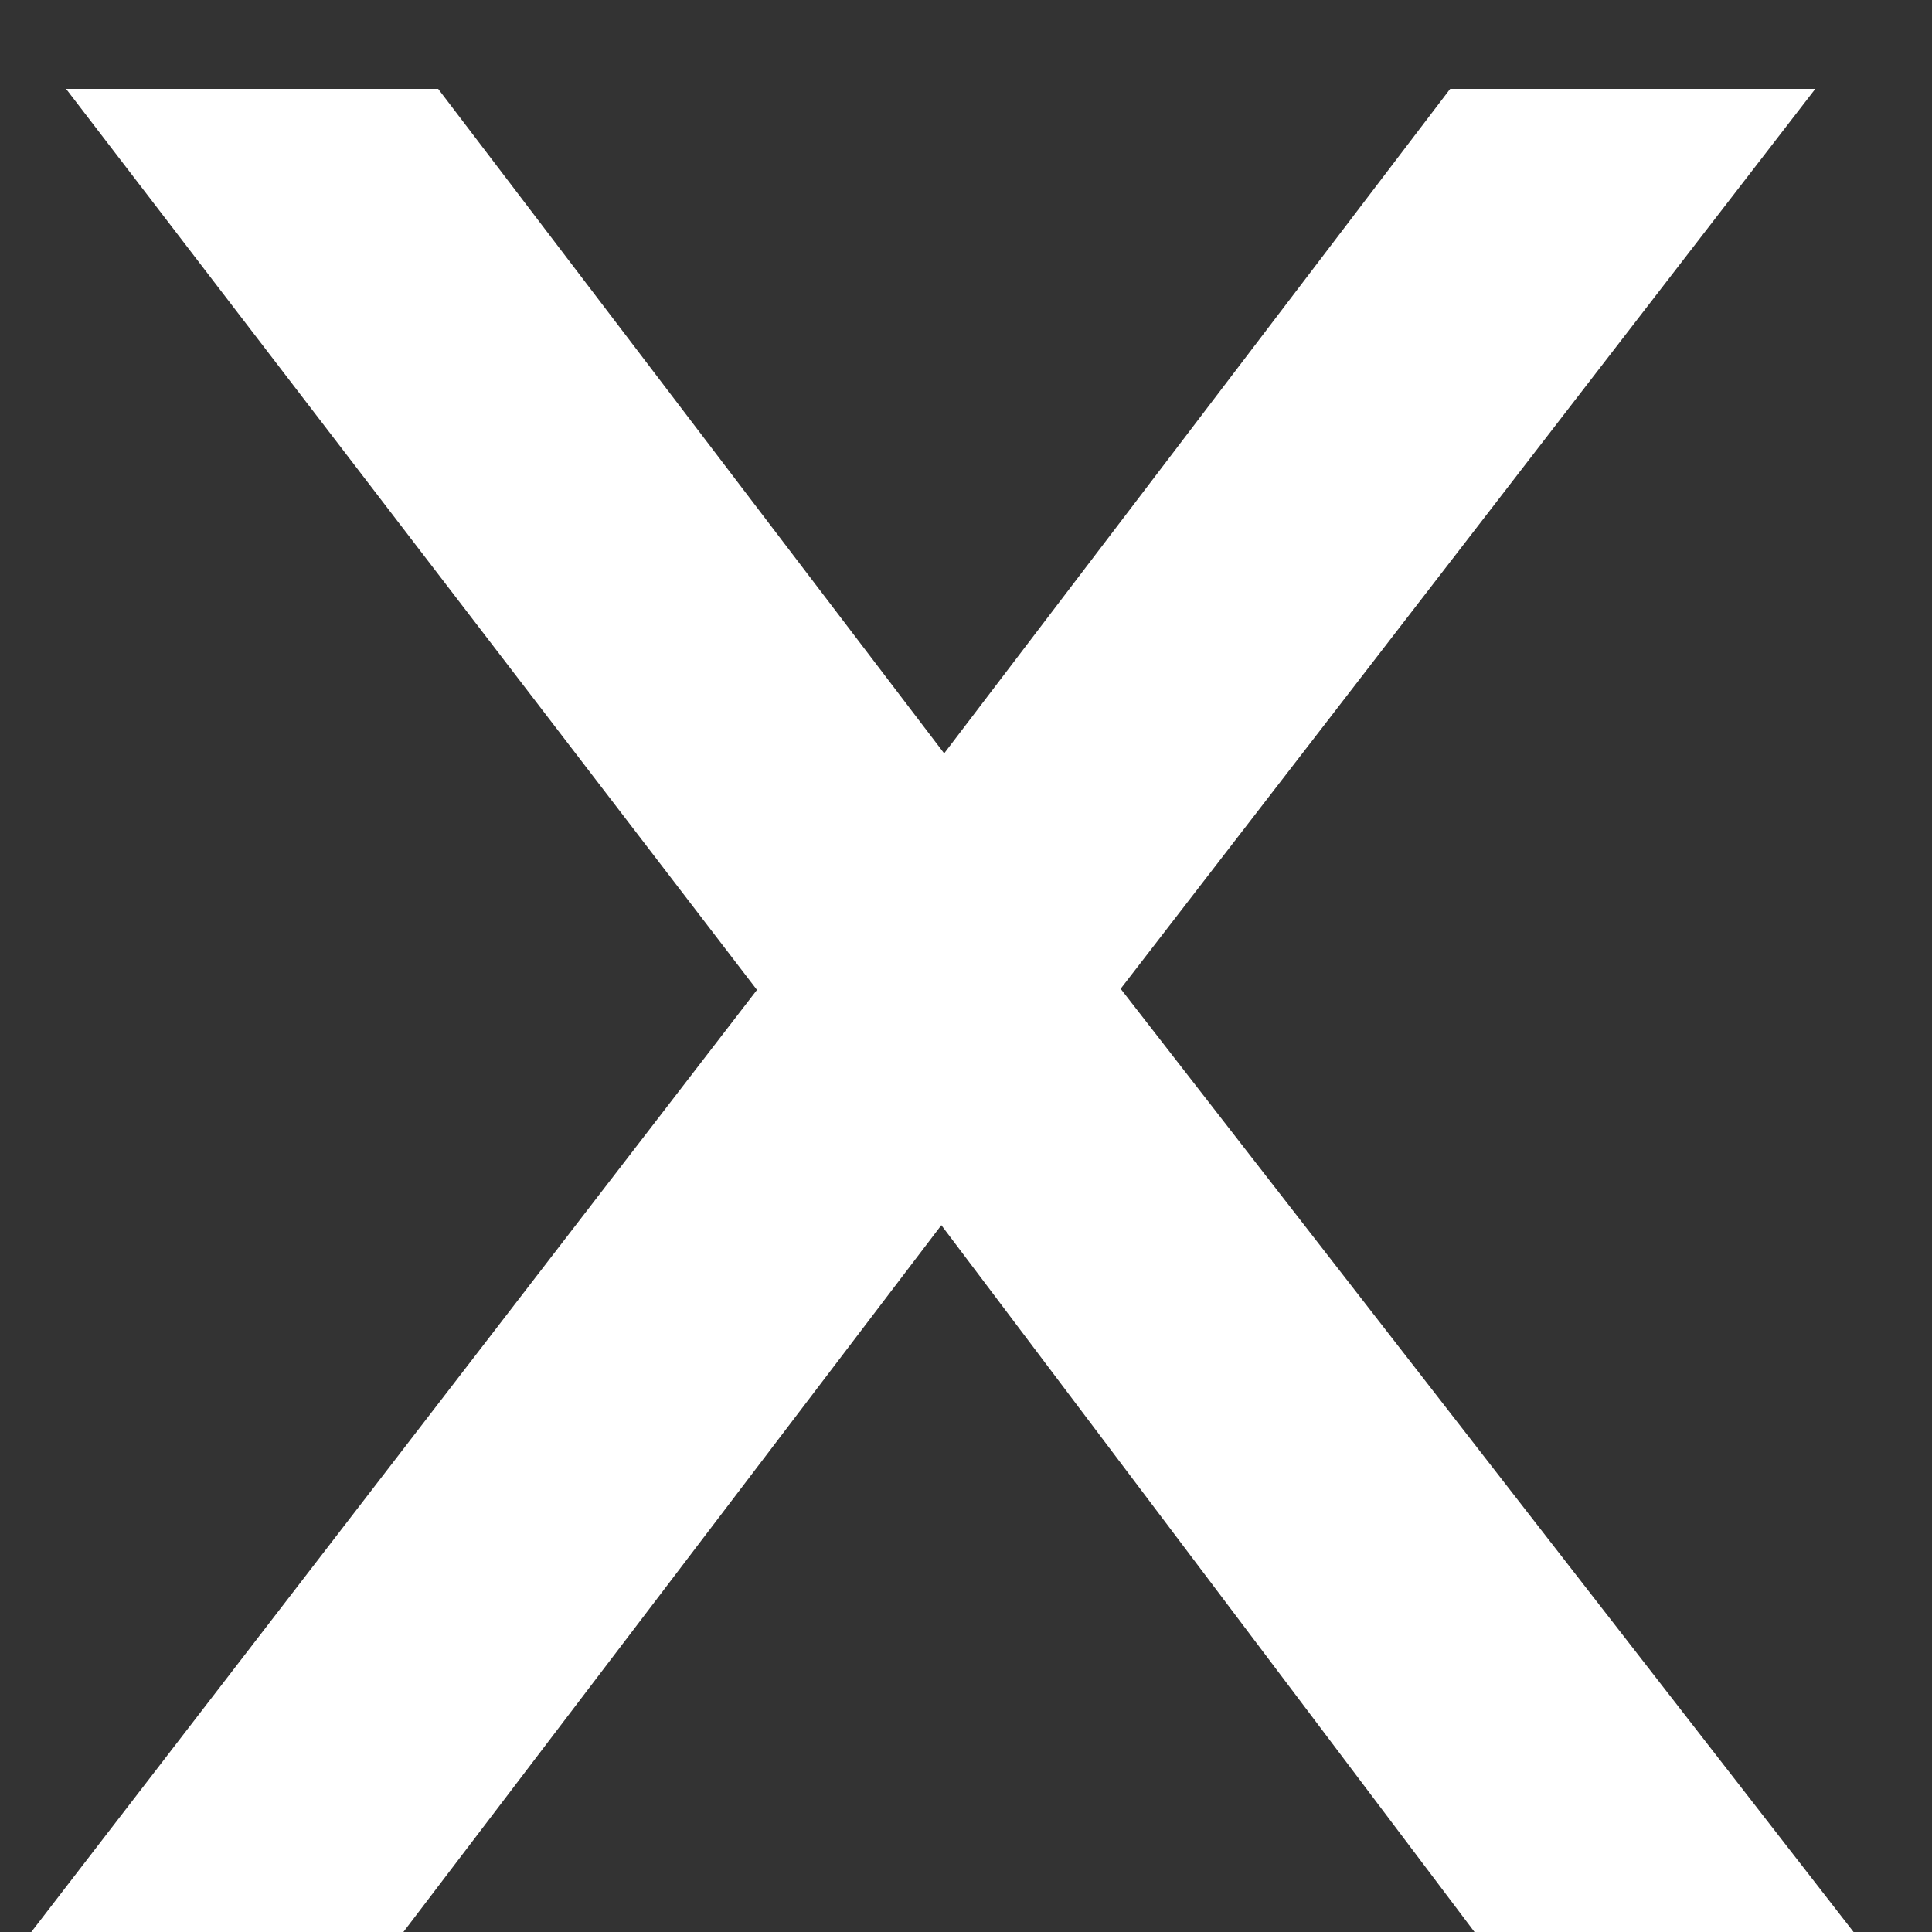 <svg width="10" height="10" viewBox="0 0 10 10" fill="none" xmlns="http://www.w3.org/2000/svg">
<rect x="0" y="0" width="10" height="10" fill="#333333" stroke="none"/>
<path d="M0.162 10L4.266 4.672L4.248 5.554L0.342 0.46H2.268L5.256 4.384H4.518L7.506 0.46H9.396L5.436 5.59L5.454 4.672L9.594 10H7.632L4.482 5.824L5.184 5.932L2.088 10H0.162Z" fill="white"/>
</svg>
